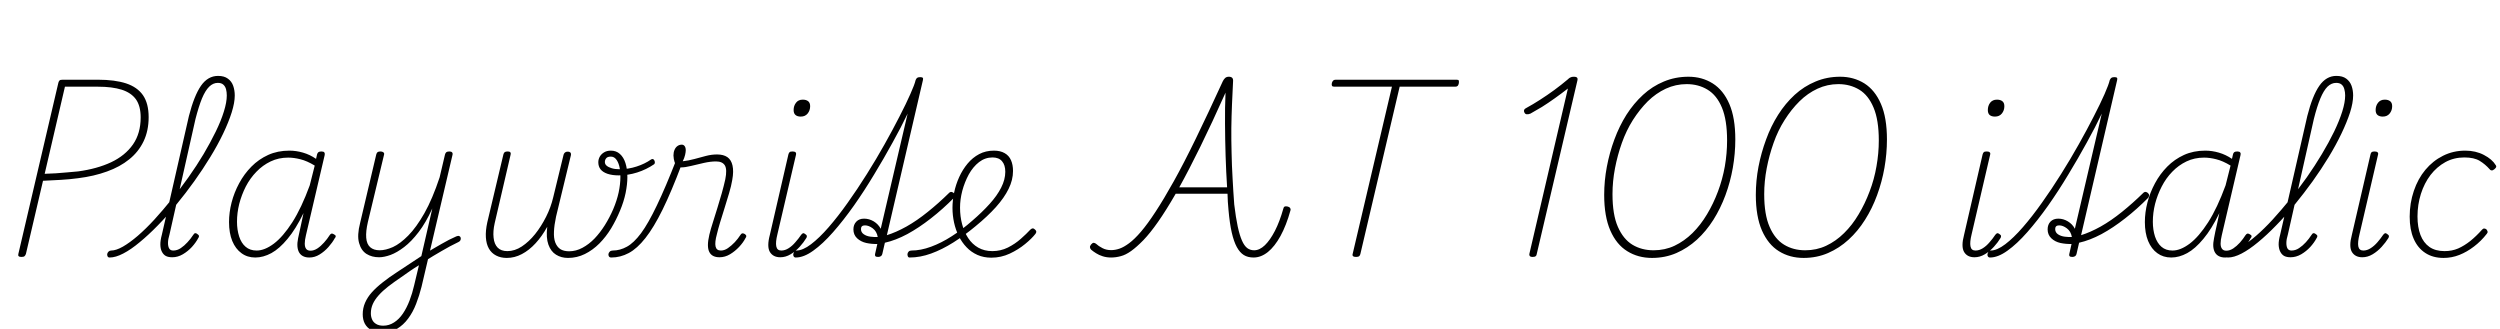 <svg xmlns="http://www.w3.org/2000/svg" xmlns:xlink="http://www.w3.org/1999/xlink" width="301.056" height="39.6"><path fill="black" d="M2.57 30.94L2.57 30.94Q2.11 30.94 2.21 30.58L2.21 30.58L7.03 9.96Q7.08 9.77 7.18 9.68Q7.27 9.60 7.56 9.60L7.56 9.60L11.81 9.60Q13.82 9.60 15.18 10.04Q16.54 10.49 17.22 11.47Q17.90 12.46 17.90 14.11L17.90 14.11Q17.90 15.74 17.29 17.02Q16.68 18.29 15.56 19.19Q14.45 20.09 12.89 20.65Q11.33 21.22 9.41 21.46L9.41 21.46Q8.38 21.60 7.31 21.66Q6.24 21.72 5.18 21.77L5.18 21.77L3.12 30.58Q3.05 30.77 2.95 30.85Q2.86 30.94 2.57 30.94ZM7.82 10.44L5.38 20.93Q6.07 20.90 6.73 20.87Q7.39 20.83 8.08 20.76Q8.76 20.69 9.41 20.64L9.41 20.64Q11.69 20.33 13.38 19.54Q15.07 18.74 16.01 17.40Q16.94 16.06 16.94 14.14L16.94 14.14Q16.94 12.77 16.37 11.96Q15.79 11.16 14.65 10.80Q13.51 10.44 11.81 10.44L11.81 10.44L7.82 10.44ZM13.20 31.01L13.20 31.01Q13.03 31.01 12.96 30.88Q12.89 30.74 12.91 30.59Q12.94 30.43 13.07 30.30Q13.20 30.17 13.39 30.17L13.39 30.17Q13.97 30.17 14.80 29.70Q15.62 29.23 16.60 28.39Q17.57 27.55 18.59 26.44Q19.61 25.32 20.66 24.02Q21.72 22.73 22.70 21.34Q23.69 19.94 24.52 18.55Q25.34 17.16 25.98 15.85Q26.62 14.54 26.96 13.43Q27.31 12.31 27.31 11.50L27.31 11.50Q27.31 11.28 27.47 11.16Q27.62 11.04 27.80 11.04Q27.98 11.04 28.13 11.16Q28.27 11.28 28.27 11.50L28.27 11.50Q28.27 12.36 27.90 13.54Q27.53 14.71 26.87 16.09Q26.21 17.47 25.32 18.92Q24.43 20.38 23.40 21.82Q22.37 23.26 21.25 24.62Q20.14 25.99 19.01 27.14Q17.88 28.30 16.82 29.17Q15.77 30.05 14.84 30.53Q13.92 31.01 13.20 31.01ZM20.74 30.98L20.74 30.98Q20.28 30.98 19.98 30.83Q19.68 30.67 19.50 30.32Q19.32 29.98 19.31 29.47Q19.30 28.97 19.49 28.27L19.49 28.27L22.75 13.97Q23.38 11.52 24.20 10.33Q25.03 9.14 26.26 9.14L26.26 9.14Q27 9.14 27.44 9.47Q27.89 9.79 28.08 10.33Q28.27 10.87 28.27 11.50L28.27 11.50Q28.27 11.71 28.13 11.83Q27.98 11.95 27.80 11.95Q27.62 11.95 27.47 11.83Q27.31 11.71 27.31 11.50L27.31 11.50Q27.31 11.09 27.22 10.74Q27.12 10.39 26.89 10.19Q26.66 9.98 26.23 9.98L26.23 9.98Q25.66 9.98 25.19 10.44Q24.72 10.90 24.32 11.86Q23.93 12.82 23.54 14.33L23.54 14.33L20.42 28.20Q20.23 28.82 20.23 29.26Q20.23 29.69 20.38 29.93Q20.52 30.17 20.86 30.17L20.86 30.17Q21.34 30.17 21.77 29.88Q22.20 29.59 22.58 29.17Q22.97 28.75 23.26 28.30L23.26 28.30Q23.38 28.10 23.50 28.08Q23.62 28.06 23.76 28.18L23.76 28.18Q23.95 28.30 23.96 28.42Q23.98 28.54 23.88 28.66L23.88 28.66Q23.59 29.21 23.11 29.74Q22.63 30.26 22.02 30.62Q21.41 30.98 20.74 30.98ZM30.74 31.01L30.74 31.01Q29.78 31.01 29.08 30.49Q28.37 29.98 27.97 29.02Q27.58 28.06 27.58 26.74L27.58 26.74Q27.58 25.58 27.89 24.38Q28.20 23.18 28.80 22.07Q29.40 20.95 30.28 20.06Q31.15 19.18 32.29 18.66Q33.43 18.14 34.85 18.14L34.85 18.14Q35.66 18.14 36.49 18.38Q37.32 18.62 38.06 19.13L38.06 19.13L38.18 18.60Q38.23 18.41 38.35 18.32Q38.47 18.24 38.71 18.24L38.71 18.24Q38.98 18.24 39.06 18.36Q39.14 18.48 39.10 18.67L39.10 18.67L36.84 28.34Q36.70 28.92 36.70 29.33Q36.70 29.74 36.86 29.96Q37.03 30.19 37.39 30.19L37.39 30.19Q37.80 30.19 38.22 29.92Q38.64 29.64 39.02 29.21Q39.41 28.78 39.70 28.32L39.70 28.32Q39.82 28.15 39.92 28.13Q40.03 28.10 40.22 28.22L40.22 28.22Q40.42 28.32 40.43 28.44Q40.44 28.56 40.32 28.68L40.32 28.68Q40.03 29.21 39.55 29.75Q39.07 30.29 38.48 30.65Q37.90 31.01 37.25 31.01L37.25 31.01Q36.82 31.01 36.52 30.86Q36.22 30.72 36.04 30.43Q35.86 30.14 35.82 29.70Q35.78 29.26 35.90 28.68L35.90 28.68Q36.05 27.91 36.23 27.16Q36.41 26.40 36.55 25.66L36.55 25.66Q35.62 27.58 34.63 28.76Q33.65 29.95 32.68 30.48Q31.70 31.01 30.74 31.01ZM28.54 26.71L28.54 26.71Q28.54 27.67 28.80 28.48Q29.06 29.28 29.58 29.72Q30.10 30.17 30.91 30.17L30.91 30.17Q31.87 30.17 32.98 29.34Q34.08 28.51 35.20 26.77Q36.31 25.03 37.30 22.32L37.30 22.32L37.90 19.94Q36.96 19.37 36.18 19.18Q35.40 18.98 34.70 18.98L34.70 18.98Q33.55 18.98 32.59 19.44Q31.63 19.90 30.88 20.68Q30.12 21.46 29.60 22.46Q29.09 23.47 28.81 24.55Q28.54 25.63 28.54 26.71ZM51.14 31.46L51.36 30.43Q51.82 30.17 52.26 29.90Q52.70 29.64 53.16 29.38Q53.62 29.11 54.07 28.88Q54.53 28.66 54.96 28.46L54.96 28.46Q55.18 28.37 55.31 28.43Q55.44 28.49 55.48 28.63Q55.51 28.78 55.45 28.92Q55.39 29.06 55.22 29.14L55.22 29.14Q54.70 29.40 54.19 29.66Q53.69 29.93 53.18 30.23Q52.68 30.53 52.16 30.83Q51.65 31.13 51.14 31.46L51.14 31.46ZM46.03 40.06L46.03 40.06Q45.26 40.06 44.74 39.77Q44.21 39.48 43.94 38.99Q43.68 38.50 43.68 37.85L43.68 37.85Q43.68 37.10 43.97 36.44Q44.26 35.78 44.78 35.20Q45.31 34.61 46.09 34.00Q46.87 33.38 47.83 32.76L47.83 32.76Q48.58 32.28 49.30 31.79Q50.02 31.30 50.74 30.84L50.74 30.84L52.06 25.10Q51.29 26.81 50.41 27.95Q49.54 29.09 48.67 29.75Q47.81 30.41 47.03 30.70Q46.25 30.98 45.65 30.98L45.65 30.98Q44.78 30.98 44.14 30.58Q43.49 30.17 43.24 29.26Q42.98 28.34 43.37 26.83L43.37 26.83L45.31 18.60Q45.36 18.41 45.47 18.32Q45.58 18.24 45.84 18.24L45.84 18.24Q46.03 18.24 46.16 18.34Q46.30 18.43 46.25 18.62L46.25 18.62L44.30 26.74Q44.04 27.86 44.10 28.63Q44.16 29.40 44.58 29.77Q45 30.14 45.72 30.14L45.72 30.14Q46.44 30.14 47.32 29.75Q48.19 29.35 49.16 28.37Q50.14 27.38 51.11 25.67Q52.08 23.95 52.94 21.36L52.94 21.36L53.59 18.60Q53.64 18.41 53.76 18.32Q53.88 18.24 54.12 18.24L54.12 18.24Q54.34 18.24 54.44 18.35Q54.55 18.46 54.48 18.70L54.48 18.70L50.76 34.54Q50.50 35.59 50.11 36.59Q49.73 37.58 49.15 38.36Q48.58 39.14 47.80 39.60Q47.02 40.06 46.03 40.06ZM46.15 39.22L46.15 39.22Q46.85 39.22 47.45 38.83Q48.05 38.45 48.52 37.76Q48.98 37.08 49.32 36.19Q49.66 35.30 49.87 34.37L49.87 34.37L50.45 31.94Q49.92 32.26 49.38 32.63Q48.84 33 48.34 33.36L48.34 33.36Q47.45 33.96 46.75 34.50Q46.06 35.04 45.60 35.56Q45.14 36.07 44.90 36.60Q44.66 37.13 44.66 37.73L44.66 37.73Q44.66 38.14 44.81 38.47Q44.95 38.81 45.29 39.01Q45.62 39.22 46.15 39.22ZM61.03 31.06L61.03 31.06Q60.29 31.06 59.74 30.77Q59.18 30.48 58.87 29.93Q58.56 29.38 58.51 28.58Q58.46 27.79 58.68 26.78L58.68 26.78L60.62 18.60Q60.67 18.41 60.78 18.32Q60.89 18.24 61.15 18.24L61.15 18.24Q61.37 18.24 61.45 18.34Q61.54 18.43 61.49 18.62L61.49 18.62L59.57 26.88Q59.35 27.86 59.44 28.63Q59.52 29.40 59.93 29.82Q60.34 30.24 61.10 30.24L61.10 30.24Q61.99 30.24 62.84 29.68Q63.70 29.11 64.44 28.19Q65.18 27.26 65.76 26.11Q66.34 24.96 66.62 23.76L66.62 23.76L67.87 18.62Q67.92 18.46 68.04 18.36Q68.16 18.26 68.38 18.26L68.38 18.26Q68.57 18.26 68.68 18.36Q68.78 18.46 68.76 18.65L68.76 18.65L66.96 26.09Q66.74 27.12 66.71 27.89Q66.67 28.66 66.86 29.18Q67.06 29.71 67.46 29.99Q67.87 30.26 68.54 30.26L68.54 30.26Q69.36 30.26 70.14 29.84Q70.92 29.42 71.59 28.73Q72.26 28.03 72.84 27.11Q73.42 26.18 73.85 25.18Q74.28 24.17 74.50 23.17Q74.71 22.18 74.71 21.29L74.71 21.29Q74.71 20.52 74.57 19.98Q74.42 19.44 74.17 19.15Q73.92 18.86 73.56 18.86L73.56 18.86Q73.15 18.86 73.00 19.06Q72.84 19.25 72.84 19.51L72.84 19.51Q72.84 19.78 73.06 19.96Q73.27 20.14 73.67 20.26Q74.06 20.38 74.59 20.38L74.59 20.38Q75.67 20.38 76.67 20.05Q77.66 19.73 78.41 19.20L78.41 19.20Q78.53 19.13 78.64 19.16Q78.74 19.20 78.80 19.32Q78.86 19.44 78.86 19.57Q78.86 19.70 78.77 19.78L78.77 19.78Q77.83 20.42 76.73 20.77Q75.62 21.12 74.50 21.12L74.50 21.12Q73.73 21.12 73.16 20.93Q72.60 20.74 72.32 20.39Q72.05 20.04 72.05 19.54L72.05 19.54Q72.05 19.18 72.23 18.86Q72.41 18.55 72.74 18.35Q73.08 18.14 73.56 18.14L73.56 18.14Q74.21 18.14 74.65 18.54Q75.10 18.94 75.32 19.64Q75.55 20.35 75.55 21.34L75.55 21.34Q75.55 22.18 75.34 23.23Q75.12 24.29 74.66 25.38Q74.21 26.47 73.60 27.49Q72.98 28.51 72.18 29.32Q71.38 30.12 70.43 30.59Q69.48 31.06 68.40 31.06L68.40 31.06Q67.58 31.06 66.96 30.67Q66.34 30.29 66.04 29.46Q65.74 28.63 65.90 27.31L65.90 27.31Q65.28 28.44 64.50 29.29Q63.72 30.14 62.84 30.60Q61.97 31.06 61.03 31.06ZM73.61 31.01L73.61 31.01Q73.42 31.01 73.33 30.88Q73.25 30.74 73.27 30.59Q73.30 30.43 73.43 30.30Q73.56 30.17 73.78 30.17L73.78 30.17Q74.66 30.17 75.49 29.71Q76.32 29.26 77.20 28.08Q78.07 26.90 79.10 24.74Q80.14 22.58 81.46 19.20L81.46 19.20L82.08 19.82Q80.86 23.06 79.79 25.24Q78.72 27.41 77.72 28.67Q76.73 29.93 75.72 30.47Q74.71 31.01 73.61 31.01ZM86.64 30.98L86.64 30.98Q86.21 30.98 85.90 30.83Q85.58 30.67 85.42 30.35Q85.25 30.02 85.25 29.51Q85.25 28.99 85.42 28.27L85.42 28.27Q85.58 27.60 85.85 26.77Q86.11 25.94 86.39 25.04Q86.66 24.14 86.92 23.26Q87.17 22.37 87.34 21.60L87.34 21.60Q87.58 20.40 87.29 19.92Q87 19.44 86.23 19.44L86.23 19.44Q85.56 19.44 84.76 19.62Q83.95 19.80 83.23 19.98Q82.51 20.16 82.01 20.16L82.01 20.16Q81.77 20.16 81.55 19.99Q81.34 19.82 81.23 19.50Q81.12 19.18 81.10 18.72L81.10 18.72Q81.10 18.34 81.23 18.04Q81.36 17.74 81.59 17.58Q81.82 17.42 82.10 17.42L82.10 17.42Q82.32 17.42 82.45 17.60Q82.58 17.78 82.58 18.10L82.58 18.10Q82.58 18.31 82.50 18.66Q82.42 19.01 82.22 19.42L82.22 19.42Q82.92 19.34 83.62 19.15Q84.31 18.96 85.00 18.78Q85.68 18.60 86.35 18.60L86.35 18.60Q87.12 18.60 87.59 18.92Q88.06 19.25 88.21 19.93Q88.37 20.62 88.18 21.67L88.18 21.67Q88.06 22.39 87.80 23.26Q87.55 24.12 87.26 25.03Q86.98 25.94 86.72 26.77Q86.47 27.60 86.33 28.20L86.33 28.20Q86.06 29.18 86.17 29.68Q86.28 30.17 86.81 30.17L86.81 30.17Q87.24 30.17 87.66 29.88Q88.08 29.59 88.48 29.17Q88.87 28.75 89.16 28.30L89.16 28.30Q89.26 28.13 89.38 28.10Q89.50 28.08 89.69 28.18L89.69 28.18Q89.86 28.30 89.87 28.42Q89.88 28.54 89.78 28.66L89.78 28.66Q89.50 29.21 89.00 29.74Q88.51 30.26 87.91 30.62Q87.31 30.98 86.64 30.98ZM93.96 30.98L93.96 30.98Q93.10 30.98 92.71 30.34Q92.33 29.69 92.71 28.27L92.71 28.27L94.94 18.60Q94.99 18.41 95.09 18.32Q95.18 18.24 95.45 18.24L95.45 18.24Q95.69 18.24 95.80 18.34Q95.90 18.43 95.86 18.62L95.86 18.62L93.62 28.20Q93.38 29.16 93.48 29.66Q93.58 30.17 94.08 30.17L94.08 30.17Q94.54 30.17 94.97 29.89Q95.40 29.62 95.78 29.17Q96.17 28.73 96.46 28.30L96.46 28.30Q96.58 28.13 96.70 28.09Q96.82 28.06 96.96 28.18L96.96 28.18Q97.15 28.30 97.16 28.42Q97.18 28.54 97.10 28.66L97.10 28.66Q96.79 29.18 96.30 29.72Q95.81 30.26 95.21 30.62Q94.61 30.98 93.96 30.98ZM96.43 14.04L96.43 14.04Q96.02 14.04 95.80 13.85Q95.57 13.66 95.57 13.25L95.57 13.25Q95.57 12.74 95.86 12.37Q96.14 12 96.67 12L96.67 12Q97.08 12 97.32 12.19Q97.56 12.38 97.56 12.79L97.56 12.79Q97.56 13.30 97.26 13.67Q96.96 14.04 96.43 14.04ZM95.83 31.01L95.83 31.01Q95.66 31.01 95.58 30.88Q95.50 30.74 95.53 30.59Q95.57 30.43 95.65 30.30Q95.74 30.17 95.90 30.17L95.90 30.17Q96.67 30.17 97.67 29.41Q98.66 28.66 99.79 27.36Q100.92 26.06 102.08 24.42Q103.25 22.78 104.39 20.96Q105.53 19.15 106.52 17.38Q107.52 15.60 108.32 14.03Q109.13 12.46 109.63 11.32Q110.14 10.18 110.26 9.65L110.26 9.65Q110.33 9.46 110.45 9.37Q110.57 9.29 110.81 9.29L110.81 9.29Q111.05 9.29 111.12 9.37Q111.19 9.46 111.14 9.65L111.14 9.65L106.80 28.32Q107.90 27.98 109.16 27.28Q110.42 26.57 111.72 25.52Q113.02 24.48 114.26 23.26L114.26 23.26Q114.36 23.14 114.50 23.11Q114.65 23.09 114.84 23.23L114.84 23.23Q115.01 23.40 115.00 23.53Q114.98 23.66 114.89 23.81L114.89 23.81Q113.54 25.18 112.10 26.30Q110.66 27.43 109.26 28.19Q107.86 28.94 106.56 29.23L106.56 29.23L106.25 30.58Q106.22 30.74 106.09 30.84Q105.96 30.94 105.74 30.94L105.74 30.94Q105.48 30.94 105.41 30.84Q105.34 30.74 105.38 30.58L105.38 30.58L105.65 29.38Q104.98 29.40 104.32 29.26Q103.66 29.11 103.21 28.69Q102.77 28.27 102.77 27.62L102.77 27.62Q102.77 27.05 103.12 26.69Q103.46 26.33 104.06 26.33L104.06 26.33Q104.66 26.33 105.22 26.66Q105.77 27 106.06 27.55L106.06 27.55L109.30 13.68Q108.53 15.29 107.48 17.18Q106.44 19.08 105.26 21.02Q104.09 22.97 102.83 24.76Q101.57 26.54 100.32 27.96Q99.07 29.38 97.93 30.19Q96.79 31.01 95.83 31.01ZM103.68 27.58L103.68 27.58Q103.68 27.98 104.02 28.21Q104.35 28.44 104.82 28.50Q105.29 28.56 105.70 28.54L105.70 28.54Q105.58 27.86 105.10 27.50Q104.62 27.14 104.16 27.14L104.16 27.14Q103.68 27.14 103.68 27.58ZM119.38 31.03L119.38 31.03Q118.46 31.03 117.71 30.70Q116.95 30.36 116.40 29.78Q115.85 29.21 115.46 28.44Q115.08 27.67 114.89 26.80Q114.70 25.92 114.70 25.03L114.70 25.03Q114.70 24.14 114.90 23.18Q115.10 22.22 115.51 21.32Q115.92 20.42 116.52 19.70Q117.12 18.98 117.91 18.56Q118.70 18.14 119.69 18.14L119.69 18.14Q120.46 18.14 120.98 18.44Q121.51 18.74 121.75 19.30Q121.99 19.85 121.99 20.59L121.99 20.59Q121.99 21.67 121.46 22.74Q120.94 23.81 119.93 24.94Q118.92 26.06 117.48 27.24L117.48 27.24Q116.16 28.34 114.80 29.20Q113.45 30.05 112.13 30.53Q110.81 31.01 109.54 31.01L109.54 31.01Q109.39 31.01 109.33 30.88Q109.27 30.74 109.28 30.59Q109.30 30.43 109.42 30.30Q109.54 30.17 109.75 30.17L109.75 30.17Q110.88 30.17 112.12 29.71Q113.35 29.26 114.61 28.45Q115.87 27.65 117.07 26.59L117.07 26.59Q118.27 25.56 119.17 24.56Q120.07 23.57 120.56 22.60Q121.06 21.62 121.06 20.69L121.06 20.69Q121.06 19.87 120.67 19.42Q120.29 18.96 119.52 18.96L119.52 18.96Q118.63 18.96 117.90 19.52Q117.17 20.09 116.66 21.01Q116.16 21.94 115.88 22.98Q115.61 24.02 115.61 25.01L115.61 25.01Q115.61 26.06 115.86 27Q116.11 27.94 116.59 28.67Q117.07 29.40 117.80 29.82Q118.54 30.24 119.50 30.24L119.50 30.24Q120.50 30.24 121.37 29.81Q122.23 29.38 122.93 28.76Q123.62 28.15 124.08 27.65L124.08 27.65Q124.25 27.50 124.37 27.50Q124.49 27.50 124.61 27.62L124.61 27.62Q124.73 27.70 124.78 27.84Q124.82 27.98 124.70 28.15L124.70 28.15Q124.25 28.73 123.44 29.39Q122.64 30.05 121.60 30.54Q120.55 31.03 119.38 31.03ZM133.80 31.01L133.80 31.01Q133.25 31.01 132.79 30.86Q132.34 30.72 132.00 30.50Q131.66 30.29 131.40 30.07L131.40 30.07Q131.28 29.95 131.26 29.80Q131.23 29.64 131.38 29.45L131.38 29.45Q131.57 29.23 131.71 29.24Q131.86 29.26 131.98 29.35L131.98 29.35Q132.29 29.64 132.76 29.88Q133.22 30.12 133.80 30.12L133.80 30.12Q134.30 30.12 134.82 29.94Q135.34 29.76 135.97 29.29Q136.61 28.82 137.40 27.90Q138.19 26.98 139.16 25.49Q140.14 24 141.35 21.83Q142.56 19.66 144.01 16.68Q145.46 13.70 147.26 9.77L147.26 9.77Q147.38 9.53 147.55 9.38Q147.72 9.24 147.98 9.24L147.98 9.24Q148.25 9.24 148.38 9.37Q148.51 9.50 148.49 9.77L148.49 9.77Q148.42 11.16 148.36 12.56Q148.30 13.97 148.28 15.43Q148.27 16.90 148.31 18.41Q148.34 19.92 148.43 21.47Q148.51 23.02 148.63 24.62L148.63 24.62Q148.82 26.21 149.05 27.28Q149.28 28.34 149.56 28.97Q149.83 29.59 150.19 29.87Q150.55 30.14 151.03 30.14L151.03 30.14Q151.68 30.14 152.32 29.53Q152.95 28.92 153.53 27.80Q154.10 26.69 154.54 25.13L154.54 25.13Q154.58 24.94 154.69 24.88Q154.80 24.82 155.02 24.86L155.02 24.86Q155.26 24.91 155.35 25.04Q155.45 25.18 155.40 25.34L155.40 25.34Q154.90 27.14 154.20 28.42Q153.50 29.69 152.68 30.35Q151.85 31.01 150.96 31.01L150.96 31.01Q150.26 31.01 149.78 30.71Q149.30 30.41 148.94 29.75Q148.58 29.09 148.33 28.00Q148.08 26.90 147.94 25.30L147.94 25.30Q147.89 24.82 147.86 24.31Q147.84 23.81 147.82 23.33L147.82 23.33L141.58 23.33Q140.42 25.34 139.46 26.71Q138.50 28.08 137.69 28.92Q136.87 29.76 136.21 30.23Q135.55 30.70 134.96 30.85Q134.38 31.01 133.80 31.01ZM142.01 22.56L142.01 22.56L147.77 22.56Q147.65 20.69 147.59 18.76Q147.53 16.82 147.52 14.90Q147.50 12.98 147.58 11.16L147.58 11.16Q145.94 14.83 144.56 17.64Q143.18 20.45 142.01 22.56ZM163.30 30.94L163.30 30.94Q162.79 30.94 162.89 30.58L162.89 30.58L167.62 10.44L160.68 10.44Q160.46 10.44 160.40 10.33Q160.34 10.22 160.39 9.98L160.39 9.98Q160.46 9.77 160.57 9.68Q160.68 9.60 160.85 9.60L160.85 9.60L175.42 9.60Q175.63 9.60 175.67 9.70Q175.70 9.79 175.68 10.01L175.68 10.01Q175.63 10.25 175.54 10.34Q175.44 10.44 175.25 10.44L175.25 10.44L168.55 10.44L163.82 30.58Q163.78 30.77 163.67 30.85Q163.56 30.94 163.30 30.94ZM184.56 30.94L184.56 30.94Q184.30 30.94 184.21 30.82Q184.13 30.70 184.18 30.53L184.18 30.53L188.81 10.66Q188.04 11.26 187.24 11.83Q186.43 12.41 185.68 12.88Q184.92 13.34 184.30 13.68L184.30 13.68Q184.06 13.78 183.86 13.76Q183.67 13.75 183.58 13.56L183.58 13.56Q183.48 13.37 183.55 13.22Q183.62 13.08 183.84 12.98L183.84 12.98Q184.58 12.58 185.45 12.02Q186.31 11.47 187.16 10.85Q188.02 10.22 188.81 9.55L188.81 9.55Q188.95 9.41 189.06 9.35Q189.17 9.29 189.29 9.26Q189.41 9.24 189.55 9.24L189.55 9.24Q189.79 9.24 189.90 9.34Q190.01 9.43 189.96 9.67L189.96 9.67L185.06 30.58Q185.04 30.77 184.93 30.85Q184.82 30.94 184.56 30.94ZM198.94 31.06L198.94 31.06Q197.26 31.06 195.96 30.25Q194.66 29.45 193.92 27.76Q193.18 26.06 193.18 23.47L193.18 23.47Q193.18 21.77 193.50 20.08Q193.82 18.38 194.41 16.79Q195.00 15.19 195.86 13.82Q196.73 12.46 197.86 11.42Q198.98 10.39 200.36 9.82Q201.74 9.24 203.33 9.24L203.33 9.24Q204.96 9.24 206.24 10.04Q207.53 10.85 208.25 12.52Q208.97 14.18 208.97 16.80L208.97 16.80Q208.97 18.50 208.67 20.21Q208.37 21.91 207.78 23.51Q207.19 25.10 206.33 26.47Q205.46 27.84 204.35 28.86Q203.23 29.88 201.88 30.47Q200.52 31.06 198.94 31.06ZM199.13 30.14L199.13 30.14Q200.50 30.14 201.66 29.59Q202.82 29.04 203.81 28.07Q204.79 27.10 205.56 25.81Q206.33 24.53 206.88 23.06Q207.43 21.60 207.71 20.03Q207.98 18.46 207.98 16.92L207.98 16.92Q207.98 14.45 207.36 12.96Q206.74 11.47 205.63 10.80Q204.53 10.13 203.11 10.13L203.11 10.13Q201.79 10.13 200.60 10.68Q199.42 11.23 198.43 12.20Q197.45 13.18 196.64 14.45Q195.84 15.72 195.31 17.21Q194.78 18.70 194.48 20.27Q194.18 21.84 194.18 23.38L194.18 23.38Q194.18 25.85 194.83 27.32Q195.48 28.80 196.58 29.47Q197.69 30.14 199.13 30.14ZM217.20 31.06L217.20 31.06Q215.52 31.06 214.22 30.25Q212.93 29.45 212.18 27.76Q211.44 26.06 211.44 23.47L211.44 23.47Q211.44 21.77 211.76 20.08Q212.09 18.38 212.68 16.79Q213.26 15.19 214.13 13.82Q214.99 12.46 216.12 11.42Q217.25 10.39 218.63 9.82Q220.01 9.24 221.59 9.24L221.59 9.24Q223.22 9.24 224.51 10.04Q225.79 10.85 226.51 12.52Q227.23 14.18 227.23 16.80L227.23 16.80Q227.23 18.50 226.93 20.21Q226.63 21.91 226.04 23.51Q225.46 25.10 224.59 26.47Q223.73 27.84 222.61 28.86Q221.50 29.88 220.14 30.47Q218.78 31.06 217.20 31.06ZM217.39 30.14L217.39 30.14Q218.76 30.14 219.92 29.59Q221.09 29.04 222.07 28.07Q223.06 27.10 223.82 25.81Q224.59 24.53 225.14 23.06Q225.70 21.60 225.97 20.03Q226.25 18.46 226.25 16.92L226.25 16.92Q226.25 14.45 225.62 12.96Q225.00 11.47 223.90 10.80Q222.79 10.13 221.38 10.13L221.38 10.13Q220.06 10.13 218.87 10.68Q217.68 11.23 216.70 12.20Q215.71 13.18 214.91 14.45Q214.10 15.72 213.58 17.21Q213.05 18.70 212.75 20.27Q212.45 21.84 212.45 23.38L212.45 23.38Q212.45 25.85 213.10 27.32Q213.74 28.80 214.85 29.47Q215.95 30.14 217.39 30.14ZM237.77 30.98L237.77 30.98Q236.90 30.98 236.52 30.34Q236.14 29.69 236.52 28.27L236.52 28.27L238.75 18.60Q238.80 18.41 238.90 18.32Q238.99 18.24 239.26 18.24L239.26 18.24Q239.50 18.24 239.60 18.34Q239.71 18.43 239.66 18.62L239.66 18.62L237.43 28.20Q237.19 29.16 237.29 29.66Q237.38 30.17 237.89 30.17L237.89 30.17Q238.34 30.17 238.78 29.89Q239.21 29.62 239.59 29.17Q239.98 28.73 240.26 28.30L240.26 28.30Q240.38 28.13 240.50 28.09Q240.62 28.06 240.77 28.18L240.77 28.18Q240.96 28.30 240.97 28.42Q240.98 28.54 240.91 28.66L240.91 28.66Q240.60 29.18 240.11 29.72Q239.62 30.26 239.02 30.62Q238.42 30.98 237.77 30.98ZM240.24 14.04L240.24 14.04Q239.83 14.04 239.60 13.85Q239.38 13.66 239.38 13.25L239.38 13.25Q239.38 12.74 239.66 12.37Q239.95 12 240.48 12L240.48 12Q240.89 12 241.13 12.19Q241.37 12.38 241.37 12.79L241.37 12.79Q241.37 13.30 241.07 13.67Q240.77 14.04 240.24 14.04ZM239.64 31.01L239.64 31.01Q239.47 31.01 239.39 30.88Q239.30 30.74 239.34 30.59Q239.38 30.43 239.46 30.30Q239.54 30.17 239.71 30.17L239.71 30.17Q240.48 30.17 241.48 29.41Q242.47 28.66 243.60 27.36Q244.73 26.06 245.89 24.42Q247.06 22.78 248.20 20.96Q249.34 19.15 250.33 17.38Q251.33 15.60 252.13 14.03Q252.94 12.46 253.44 11.32Q253.94 10.18 254.06 9.65L254.06 9.65Q254.14 9.46 254.26 9.37Q254.38 9.29 254.62 9.29L254.62 9.29Q254.86 9.29 254.93 9.37Q255 9.46 254.95 9.65L254.95 9.65L250.61 28.32Q251.71 27.98 252.97 27.28Q254.23 26.57 255.53 25.52Q256.82 24.48 258.07 23.26L258.07 23.26Q258.17 23.14 258.31 23.11Q258.46 23.09 258.65 23.23L258.65 23.23Q258.82 23.40 258.80 23.53Q258.79 23.66 258.70 23.81L258.70 23.81Q257.35 25.18 255.91 26.30Q254.47 27.43 253.07 28.19Q251.66 28.94 250.37 29.23L250.37 29.23L250.06 30.58Q250.03 30.74 249.90 30.84Q249.77 30.94 249.55 30.94L249.55 30.94Q249.29 30.94 249.22 30.84Q249.14 30.74 249.19 30.58L249.19 30.58L249.46 29.38Q248.78 29.40 248.12 29.26Q247.46 29.11 247.02 28.69Q246.58 28.27 246.58 27.62L246.58 27.62Q246.58 27.05 246.92 26.69Q247.27 26.33 247.87 26.33L247.87 26.33Q248.47 26.33 249.02 26.66Q249.58 27 249.86 27.55L249.86 27.55L253.10 13.68Q252.34 15.29 251.29 17.18Q250.25 19.08 249.07 21.02Q247.90 22.97 246.64 24.76Q245.38 26.54 244.13 27.96Q242.88 29.38 241.74 30.19Q240.60 31.01 239.64 31.01ZM247.49 27.58L247.49 27.58Q247.49 27.98 247.82 28.21Q248.16 28.44 248.63 28.50Q249.10 28.56 249.50 28.54L249.50 28.54Q249.38 27.86 248.90 27.50Q248.42 27.14 247.97 27.14L247.97 27.14Q247.49 27.14 247.49 27.58ZM261.46 31.01L261.46 31.01Q260.50 31.01 259.79 30.49Q259.08 29.98 258.68 29.02Q258.29 28.06 258.29 26.74L258.29 26.74Q258.29 25.58 258.60 24.38Q258.91 23.18 259.51 22.07Q260.11 20.95 260.99 20.06Q261.86 19.18 263.00 18.66Q264.14 18.14 265.56 18.14L265.56 18.14Q266.38 18.14 267.20 18.38Q268.03 18.62 268.78 19.13L268.78 19.13L268.90 18.60Q268.94 18.41 269.06 18.32Q269.18 18.24 269.42 18.24L269.42 18.24Q269.69 18.24 269.77 18.36Q269.86 18.48 269.81 18.67L269.81 18.67L267.55 28.34Q267.41 28.92 267.41 29.33Q267.41 29.74 267.58 29.96Q267.74 30.19 268.10 30.19L268.10 30.19Q268.51 30.19 268.93 29.92Q269.35 29.64 269.74 29.21Q270.12 28.78 270.41 28.32L270.41 28.32Q270.53 28.15 270.64 28.13Q270.74 28.10 270.94 28.22L270.94 28.22Q271.13 28.32 271.14 28.44Q271.15 28.56 271.03 28.68L271.03 28.68Q270.74 29.21 270.26 29.75Q269.78 30.29 269.20 30.65Q268.61 31.01 267.96 31.01L267.96 31.01Q267.53 31.01 267.23 30.86Q266.93 30.72 266.75 30.43Q266.57 30.14 266.53 29.70Q266.50 29.26 266.62 28.68L266.62 28.68Q266.76 27.91 266.94 27.16Q267.12 26.40 267.26 25.66L267.26 25.66Q266.33 27.58 265.34 28.76Q264.36 29.95 263.39 30.48Q262.42 31.01 261.46 31.01ZM259.25 26.71L259.25 26.71Q259.25 27.67 259.51 28.48Q259.78 29.28 260.29 29.72Q260.81 30.17 261.62 30.17L261.62 30.17Q262.58 30.17 263.69 29.34Q264.79 28.51 265.91 26.77Q267.02 25.03 268.01 22.32L268.01 22.32L268.61 19.94Q267.67 19.37 266.89 19.18Q266.11 18.98 265.42 18.98L265.42 18.98Q264.26 18.98 263.30 19.44Q262.34 19.90 261.59 20.68Q260.83 21.46 260.32 22.46Q259.80 23.47 259.52 24.55Q259.25 25.63 259.25 26.71ZM268.30 31.01L268.30 31.01Q268.13 31.01 268.06 30.88Q267.98 30.74 268.01 30.59Q268.03 30.43 268.16 30.30Q268.30 30.17 268.49 30.17L268.49 30.17Q269.06 30.17 269.89 29.70Q270.72 29.23 271.69 28.39Q272.66 27.55 273.68 26.44Q274.70 25.32 275.76 24.02Q276.82 22.73 277.80 21.34Q278.78 19.94 279.61 18.55Q280.44 17.16 281.08 15.85Q281.71 14.54 282.06 13.43Q282.41 12.31 282.41 11.50L282.41 11.50Q282.41 11.28 282.56 11.16Q282.72 11.04 282.90 11.04Q283.08 11.04 283.22 11.16Q283.37 11.28 283.37 11.50L283.37 11.50Q283.37 12.36 283.00 13.54Q282.62 14.71 281.96 16.09Q281.30 17.47 280.42 18.92Q279.53 20.38 278.50 21.82Q277.46 23.26 276.35 24.62Q275.23 25.99 274.10 27.14Q272.98 28.30 271.92 29.17Q270.86 30.05 269.94 30.53Q269.02 31.01 268.30 31.01ZM275.83 30.98L275.83 30.98Q275.38 30.98 275.08 30.83Q274.78 30.67 274.60 30.32Q274.42 29.98 274.40 29.47Q274.39 28.97 274.58 28.27L274.58 28.27L277.85 13.97Q278.47 11.52 279.30 10.33Q280.13 9.14 281.35 9.14L281.35 9.14Q282.10 9.14 282.54 9.47Q282.98 9.79 283.18 10.33Q283.37 10.87 283.37 11.50L283.37 11.50Q283.37 11.71 283.22 11.83Q283.08 11.95 282.90 11.95Q282.72 11.95 282.56 11.83Q282.41 11.71 282.41 11.50L282.41 11.50Q282.41 11.09 282.31 10.74Q282.22 10.39 281.99 10.19Q281.76 9.98 281.33 9.98L281.33 9.98Q280.75 9.98 280.28 10.44Q279.82 10.90 279.42 11.86Q279.02 12.82 278.64 14.33L278.64 14.33L275.52 28.20Q275.33 28.82 275.33 29.26Q275.33 29.69 275.47 29.93Q275.62 30.17 275.95 30.17L275.95 30.17Q276.43 30.17 276.86 29.88Q277.30 29.59 277.68 29.17Q278.06 28.75 278.35 28.30L278.35 28.30Q278.47 28.10 278.59 28.08Q278.71 28.06 278.86 28.18L278.86 28.18Q279.05 28.30 279.06 28.42Q279.07 28.54 278.98 28.66L278.98 28.66Q278.69 29.21 278.21 29.74Q277.73 30.26 277.12 30.62Q276.50 30.98 275.83 30.98ZM284.47 30.98L284.47 30.98Q283.61 30.98 283.22 30.34Q282.84 29.69 283.22 28.27L283.22 28.27L285.46 18.60Q285.50 18.41 285.60 18.32Q285.70 18.24 285.96 18.24L285.96 18.24Q286.20 18.24 286.31 18.34Q286.42 18.43 286.37 18.62L286.37 18.62L284.14 28.20Q283.90 29.16 283.99 29.66Q284.09 30.17 284.59 30.17L284.59 30.17Q285.05 30.17 285.48 29.89Q285.91 29.62 286.30 29.17Q286.68 28.73 286.97 28.30L286.97 28.30Q287.09 28.13 287.21 28.09Q287.33 28.06 287.47 28.18L287.47 28.18Q287.66 28.30 287.68 28.42Q287.69 28.54 287.62 28.66L287.62 28.66Q287.30 29.18 286.81 29.72Q286.32 30.26 285.72 30.62Q285.12 30.98 284.47 30.98ZM286.94 14.04L286.94 14.04Q286.54 14.04 286.31 13.85Q286.08 13.66 286.08 13.25L286.08 13.25Q286.08 12.74 286.37 12.37Q286.66 12 287.18 12L287.18 12Q287.59 12 287.83 12.19Q288.07 12.38 288.07 12.79L288.07 12.79Q288.07 13.30 287.77 13.67Q287.47 14.04 286.94 14.04ZM294.26 31.06L294.26 31.06Q292.97 31.06 292.06 30.46Q291.14 29.86 290.66 28.75Q290.18 27.65 290.18 26.09L290.18 26.09Q290.18 24.46 290.68 22.99Q291.17 21.53 292.07 20.45Q292.97 19.37 294.19 18.76Q295.42 18.14 296.88 18.14L296.88 18.14Q298.13 18.14 299.12 18.66Q300.12 19.18 300.55 19.90L300.55 19.90Q300.62 19.99 300.60 20.10Q300.58 20.21 300.38 20.38L300.38 20.38Q300.19 20.54 300.04 20.52Q299.88 20.50 299.81 20.38L299.81 20.38Q299.28 19.78 298.61 19.37Q297.94 18.96 296.76 18.96L296.76 18.96Q295.51 18.96 294.48 19.52Q293.45 20.09 292.69 21.07Q291.94 22.06 291.53 23.35Q291.12 24.65 291.12 26.06L291.12 26.06Q291.12 27.36 291.48 28.30Q291.84 29.23 292.56 29.74Q293.28 30.24 294.38 30.24L294.38 30.24Q295.27 30.24 296.02 29.92Q296.76 29.59 297.48 29.02Q298.20 28.44 298.90 27.65L298.90 27.65Q299.04 27.50 299.17 27.52Q299.30 27.53 299.42 27.62L299.42 27.62Q299.52 27.74 299.56 27.88Q299.59 28.01 299.47 28.15L299.47 28.15Q298.78 29.04 297.92 29.69Q297.07 30.34 296.16 30.70Q295.25 31.06 294.26 31.06Z"/></svg>